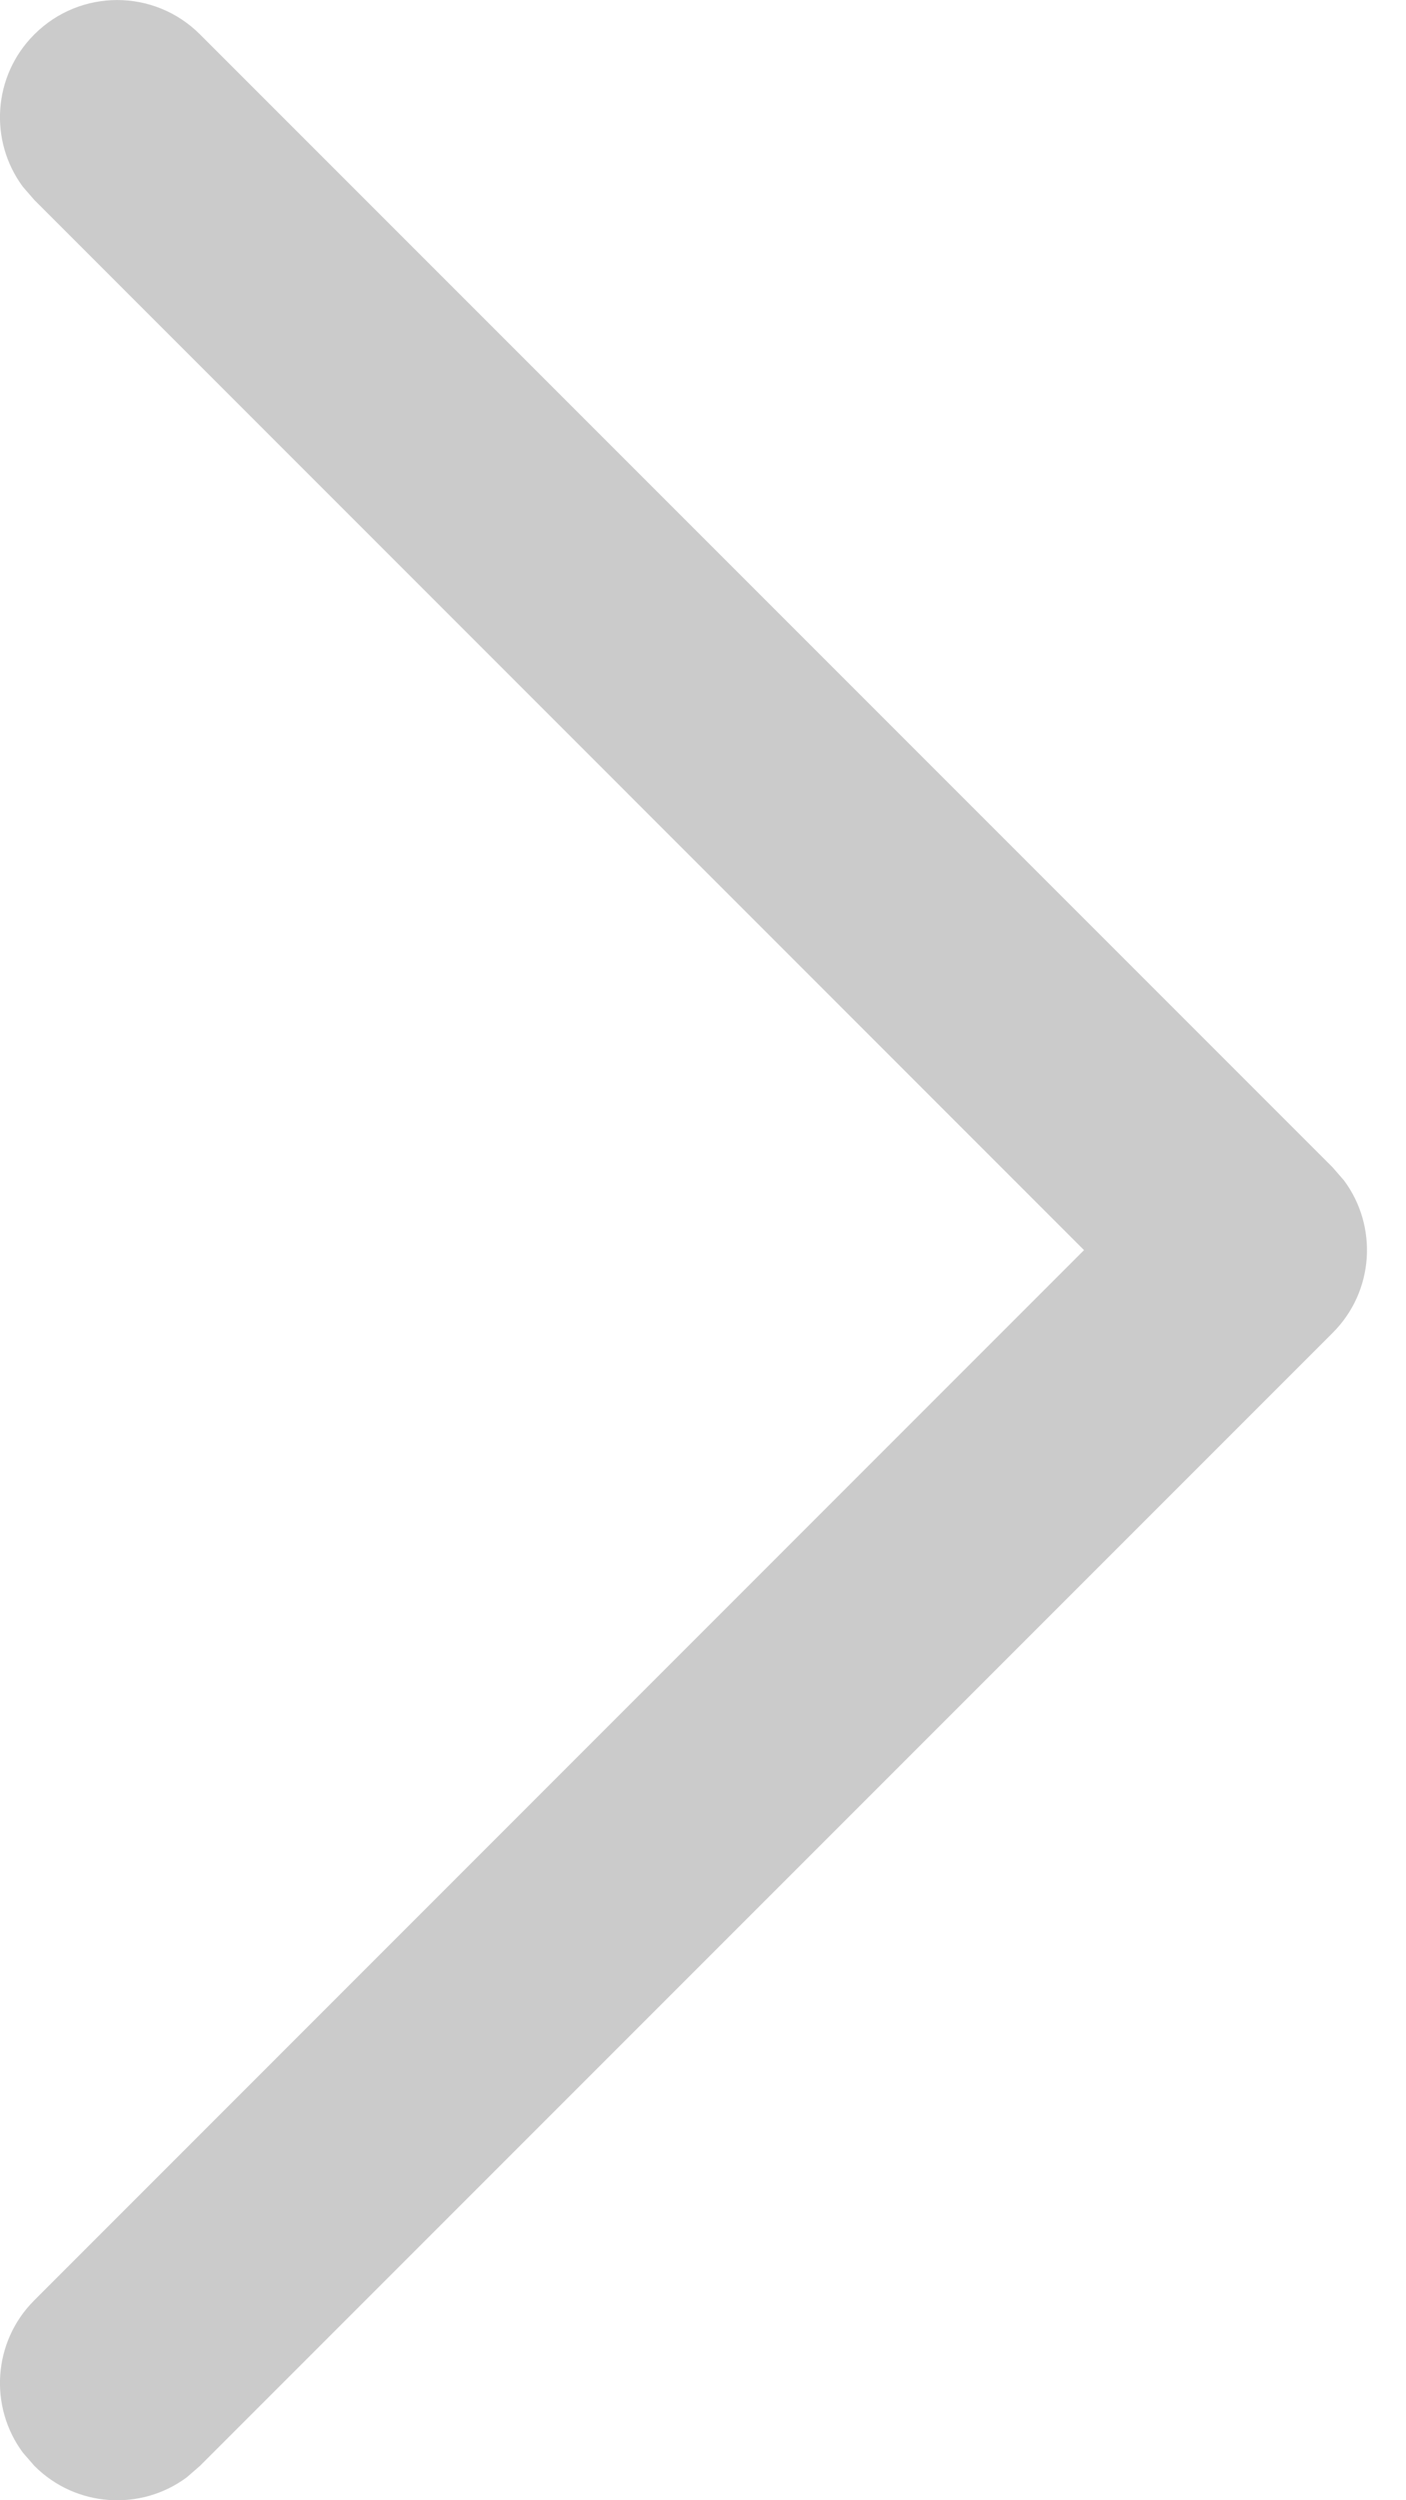 <svg width="9" height="16" viewBox="0 0 9 16" fill="none" xmlns="http://www.w3.org/2000/svg">
<path d="M0.22 0.22C-0.047 0.486 -0.071 0.903 0.147 1.196L0.22 1.28L6.939 8L0.22 14.72C-0.047 14.986 -0.071 15.403 0.147 15.696L0.22 15.78C0.486 16.047 0.903 16.071 1.196 15.853L1.28 15.78L8.53 8.53C8.797 8.264 8.821 7.847 8.603 7.554L8.53 7.47L1.28 0.22C0.987 -0.073 0.513 -0.073 0.22 0.22Z" fill="#323232" fill-opacity="0.25"/>
</svg>
